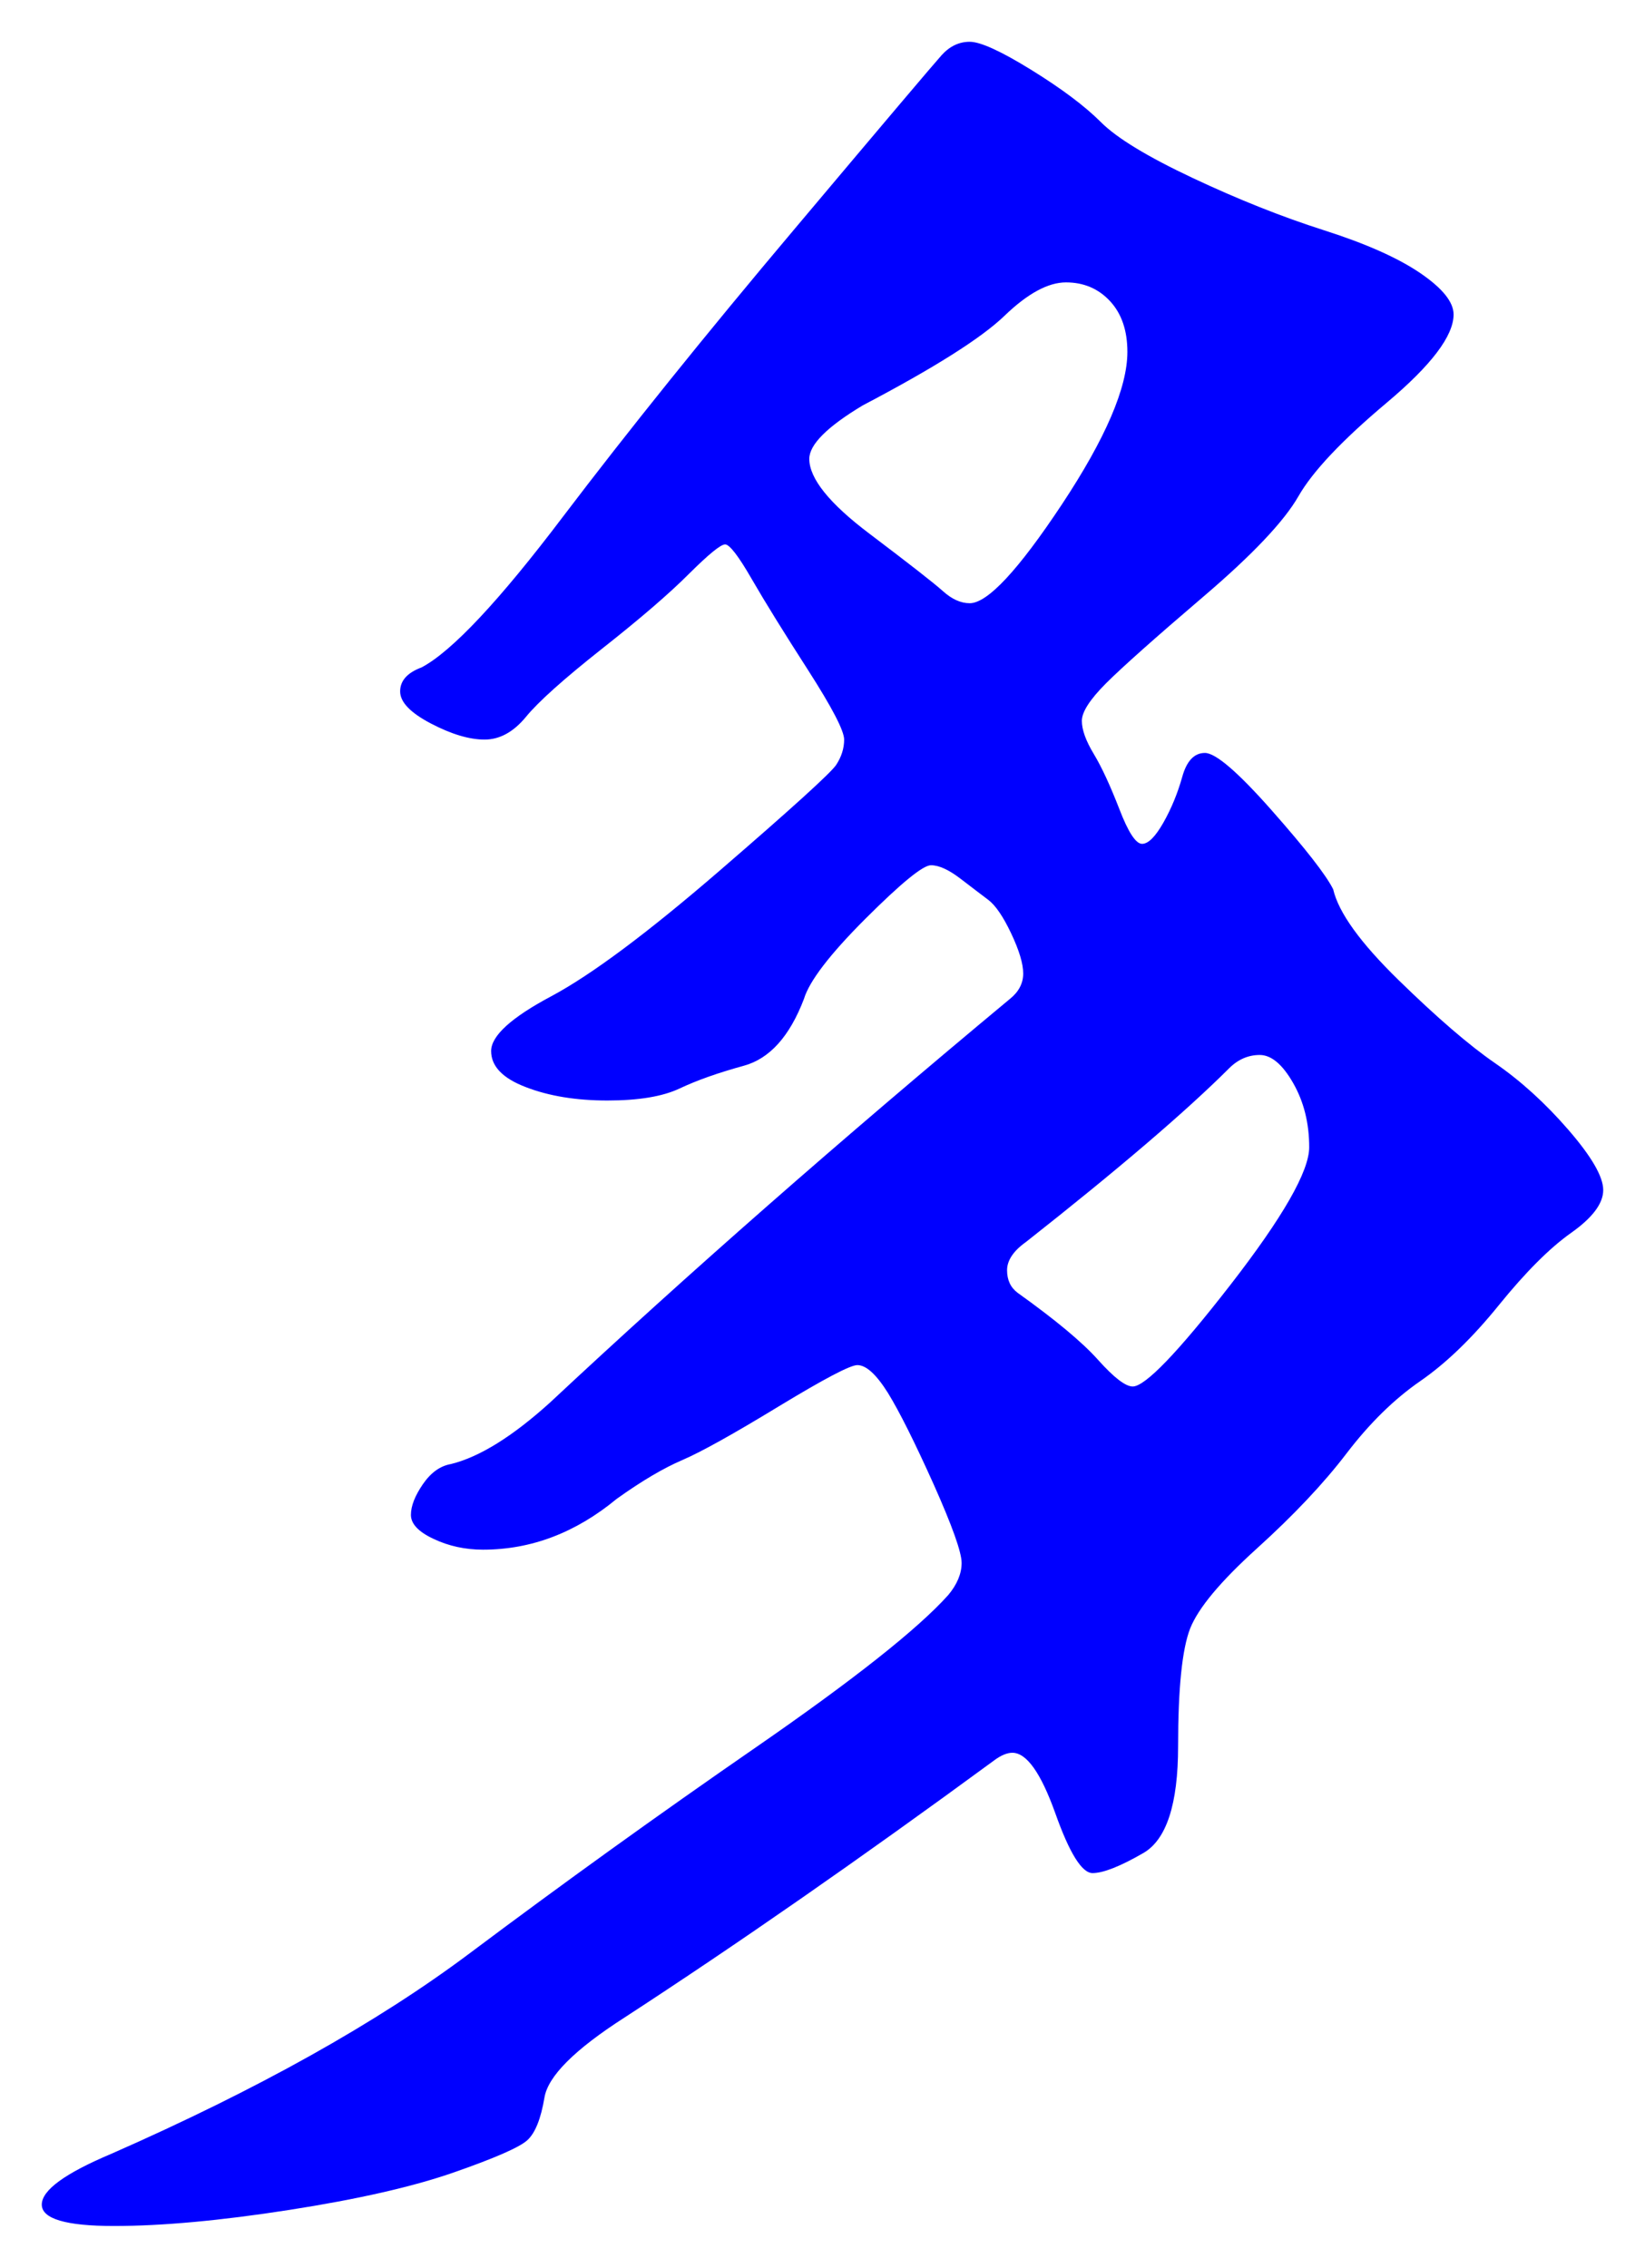 <svg xmlns="http://www.w3.org/2000/svg" xmlns:xlink="http://www.w3.org/1999/xlink" version="1.1" id="图层_1" x="0px" y="0px" width="19.688" height="27.143" viewBox="4.145 1.145 19.688 27.143" style="enable-background:new 0 0 30 30;" xml:space="preserve">
  <g>
    <g>
      <path style="fill:#0000FF;" d="M18.566,10.157c0.128,0,0.395,0.229,0.8,0.688c0.405,0.459,0.65,0.773,0.735,0.944&#13;&#10;&#9;&#9;c0.064,0.278,0.325,0.64,0.784,1.088c0.459,0.448,0.843,0.779,1.152,0.992c0.309,0.213,0.603,0.48,0.88,0.8&#13;&#10;&#9;&#9;c0.277,0.32,0.416,0.56,0.416,0.72s-0.128,0.331-0.384,0.512s-0.544,0.469-0.864,0.864c-0.32,0.396-0.635,0.699-0.944,0.912&#13;&#10;&#9;&#9;c-0.309,0.214-0.603,0.501-0.88,0.864s-0.635,0.741-1.071,1.136c-0.438,0.396-0.704,0.715-0.801,0.96&#13;&#10;&#9;&#9;c-0.096,0.246-0.144,0.715-0.144,1.408s-0.139,1.119-0.416,1.279s-0.48,0.24-0.608,0.24s-0.277-0.24-0.447-0.72&#13;&#10;&#9;&#9;c-0.172-0.479-0.342-0.72-0.513-0.72c-0.063,0-0.139,0.031-0.224,0.096c-1.6,1.174-3.072,2.197-4.416,3.072&#13;&#10;&#9;&#9;c-0.598,0.384-0.918,0.703-0.96,0.96c-0.043,0.256-0.112,0.427-0.208,0.512s-0.39,0.213-0.88,0.384&#13;&#10;&#9;&#9;c-0.491,0.171-1.147,0.32-1.968,0.448c-0.822,0.128-1.521,0.192-2.096,0.192c-0.576,0-0.864-0.086-0.864-0.256&#13;&#10;&#9;&#9;c0-0.172,0.277-0.374,0.832-0.608c1.749-0.769,3.178-1.567,4.288-2.399s2.251-1.654,3.425-2.465&#13;&#10;&#9;&#9;c1.173-0.811,1.94-1.418,2.304-1.824c0.106-0.127,0.16-0.256,0.16-0.384s-0.112-0.442-0.336-0.944&#13;&#10;&#9;&#9;c-0.225-0.5-0.406-0.863-0.544-1.088c-0.14-0.224-0.262-0.336-0.368-0.336c-0.086,0-0.4,0.166-0.944,0.496&#13;&#10;&#9;&#9;c-0.544,0.331-0.928,0.545-1.152,0.641c-0.224,0.096-0.485,0.25-0.783,0.463c-0.491,0.406-1.024,0.609-1.601,0.609&#13;&#10;&#9;&#9;c-0.213,0-0.411-0.043-0.592-0.129c-0.182-0.085-0.271-0.181-0.271-0.287c0-0.107,0.048-0.229,0.144-0.369&#13;&#10;&#9;&#9;c0.096-0.139,0.208-0.218,0.336-0.24c0.341-0.084,0.736-0.33,1.184-0.735c1.643-1.536,3.478-3.146,5.505-4.832&#13;&#10;&#9;&#9;c0.106-0.085,0.159-0.187,0.159-0.304s-0.048-0.277-0.144-0.48s-0.188-0.336-0.272-0.4s-0.197-0.149-0.336-0.256&#13;&#10;&#9;&#9;c-0.139-0.106-0.256-0.16-0.352-0.16s-0.357,0.214-0.784,0.64c-0.427,0.427-0.672,0.747-0.736,0.96&#13;&#10;&#9;&#9;c-0.171,0.448-0.41,0.715-0.72,0.8c-0.31,0.085-0.565,0.176-0.768,0.272c-0.203,0.096-0.491,0.144-0.864,0.144&#13;&#10;&#9;&#9;c-0.374,0-0.699-0.053-0.976-0.16c-0.278-0.106-0.416-0.25-0.416-0.432c0-0.181,0.239-0.4,0.72-0.656&#13;&#10;&#9;&#9;c0.479-0.256,1.151-0.757,2.016-1.504c0.864-0.746,1.328-1.168,1.393-1.264c0.063-0.096,0.096-0.197,0.096-0.304&#13;&#10;&#9;&#9;c0-0.106-0.145-0.384-0.432-0.832c-0.288-0.448-0.513-0.811-0.673-1.088c-0.159-0.277-0.267-0.416-0.319-0.416&#13;&#10;&#9;&#9;c-0.054,0-0.197,0.118-0.433,0.352c-0.234,0.235-0.581,0.534-1.04,0.896c-0.459,0.363-0.763,0.635-0.911,0.816&#13;&#10;&#9;&#9;c-0.15,0.182-0.315,0.272-0.496,0.272c-0.182,0-0.396-0.064-0.641-0.192S8.934,9.549,8.934,9.421c0-0.128,0.085-0.224,0.257-0.288&#13;&#10;&#9;&#9;c0.362-0.192,0.928-0.794,1.695-1.808c0.769-1.013,1.69-2.16,2.769-3.44c1.077-1.28,1.664-1.973,1.76-2.08&#13;&#10;&#9;&#9;c0.096-0.106,0.208-0.16,0.336-0.16s0.373,0.112,0.736,0.336c0.362,0.224,0.64,0.432,0.832,0.624&#13;&#10;&#9;&#9;c0.191,0.192,0.56,0.416,1.104,0.672c0.544,0.256,1.066,0.464,1.568,0.624c0.501,0.16,0.885,0.331,1.151,0.512&#13;&#10;&#9;&#9;c0.267,0.182,0.4,0.347,0.4,0.496c0,0.256-0.267,0.608-0.8,1.056c-0.533,0.448-0.886,0.821-1.057,1.12&#13;&#10;&#9;&#9;c-0.171,0.299-0.549,0.699-1.136,1.2c-0.587,0.501-0.976,0.848-1.168,1.04c-0.191,0.192-0.288,0.341-0.288,0.448&#13;&#10;&#9;&#9;c0,0.107,0.048,0.24,0.145,0.4c0.096,0.16,0.196,0.379,0.304,0.656c0.106,0.277,0.197,0.416,0.272,0.416&#13;&#10;&#9;&#9;c0.074,0,0.159-0.085,0.256-0.256c0.096-0.17,0.17-0.352,0.224-0.544C18.347,10.253,18.438,10.157,18.566,10.157z M17.638,5.357&#13;&#10;&#9;&#9;c0-0.256-0.069-0.458-0.208-0.608c-0.139-0.149-0.314-0.224-0.527-0.224c-0.214,0-0.459,0.133-0.736,0.4&#13;&#10;&#9;&#9;c-0.277,0.267-0.843,0.624-1.696,1.072c-0.427,0.256-0.64,0.47-0.64,0.64c0,0.235,0.24,0.534,0.72,0.896&#13;&#10;&#9;&#9;c0.48,0.363,0.773,0.592,0.88,0.688s0.213,0.144,0.32,0.144c0.213,0,0.581-0.395,1.104-1.184&#13;&#10;&#9;&#9;C17.377,6.392,17.638,5.784,17.638,5.357z M17.702,17.74c0.148,0,0.538-0.404,1.168-1.215c0.629-0.811,0.944-1.361,0.944-1.649&#13;&#10;&#9;&#9;c0-0.288-0.064-0.544-0.192-0.768c-0.128-0.224-0.262-0.336-0.4-0.336s-0.261,0.054-0.367,0.16&#13;&#10;&#9;&#9;c-0.513,0.512-1.323,1.206-2.433,2.08c-0.149,0.106-0.224,0.22-0.224,0.336c0,0.118,0.042,0.208,0.128,0.272&#13;&#10;&#9;&#9;c0.448,0.32,0.768,0.586,0.96,0.8C17.478,17.635,17.616,17.74,17.702,17.74z" stroke-width="1"/>
    </g>
    <g/>
    <g/>
    <g/>
    <g/>
    <g/>
    <g/>
    <g/>
    <g/>
    <g/>
    <g/>
    <g/>
    <g/>
    <g/>
    <g/>
    <g/>
  </g>
</svg>
